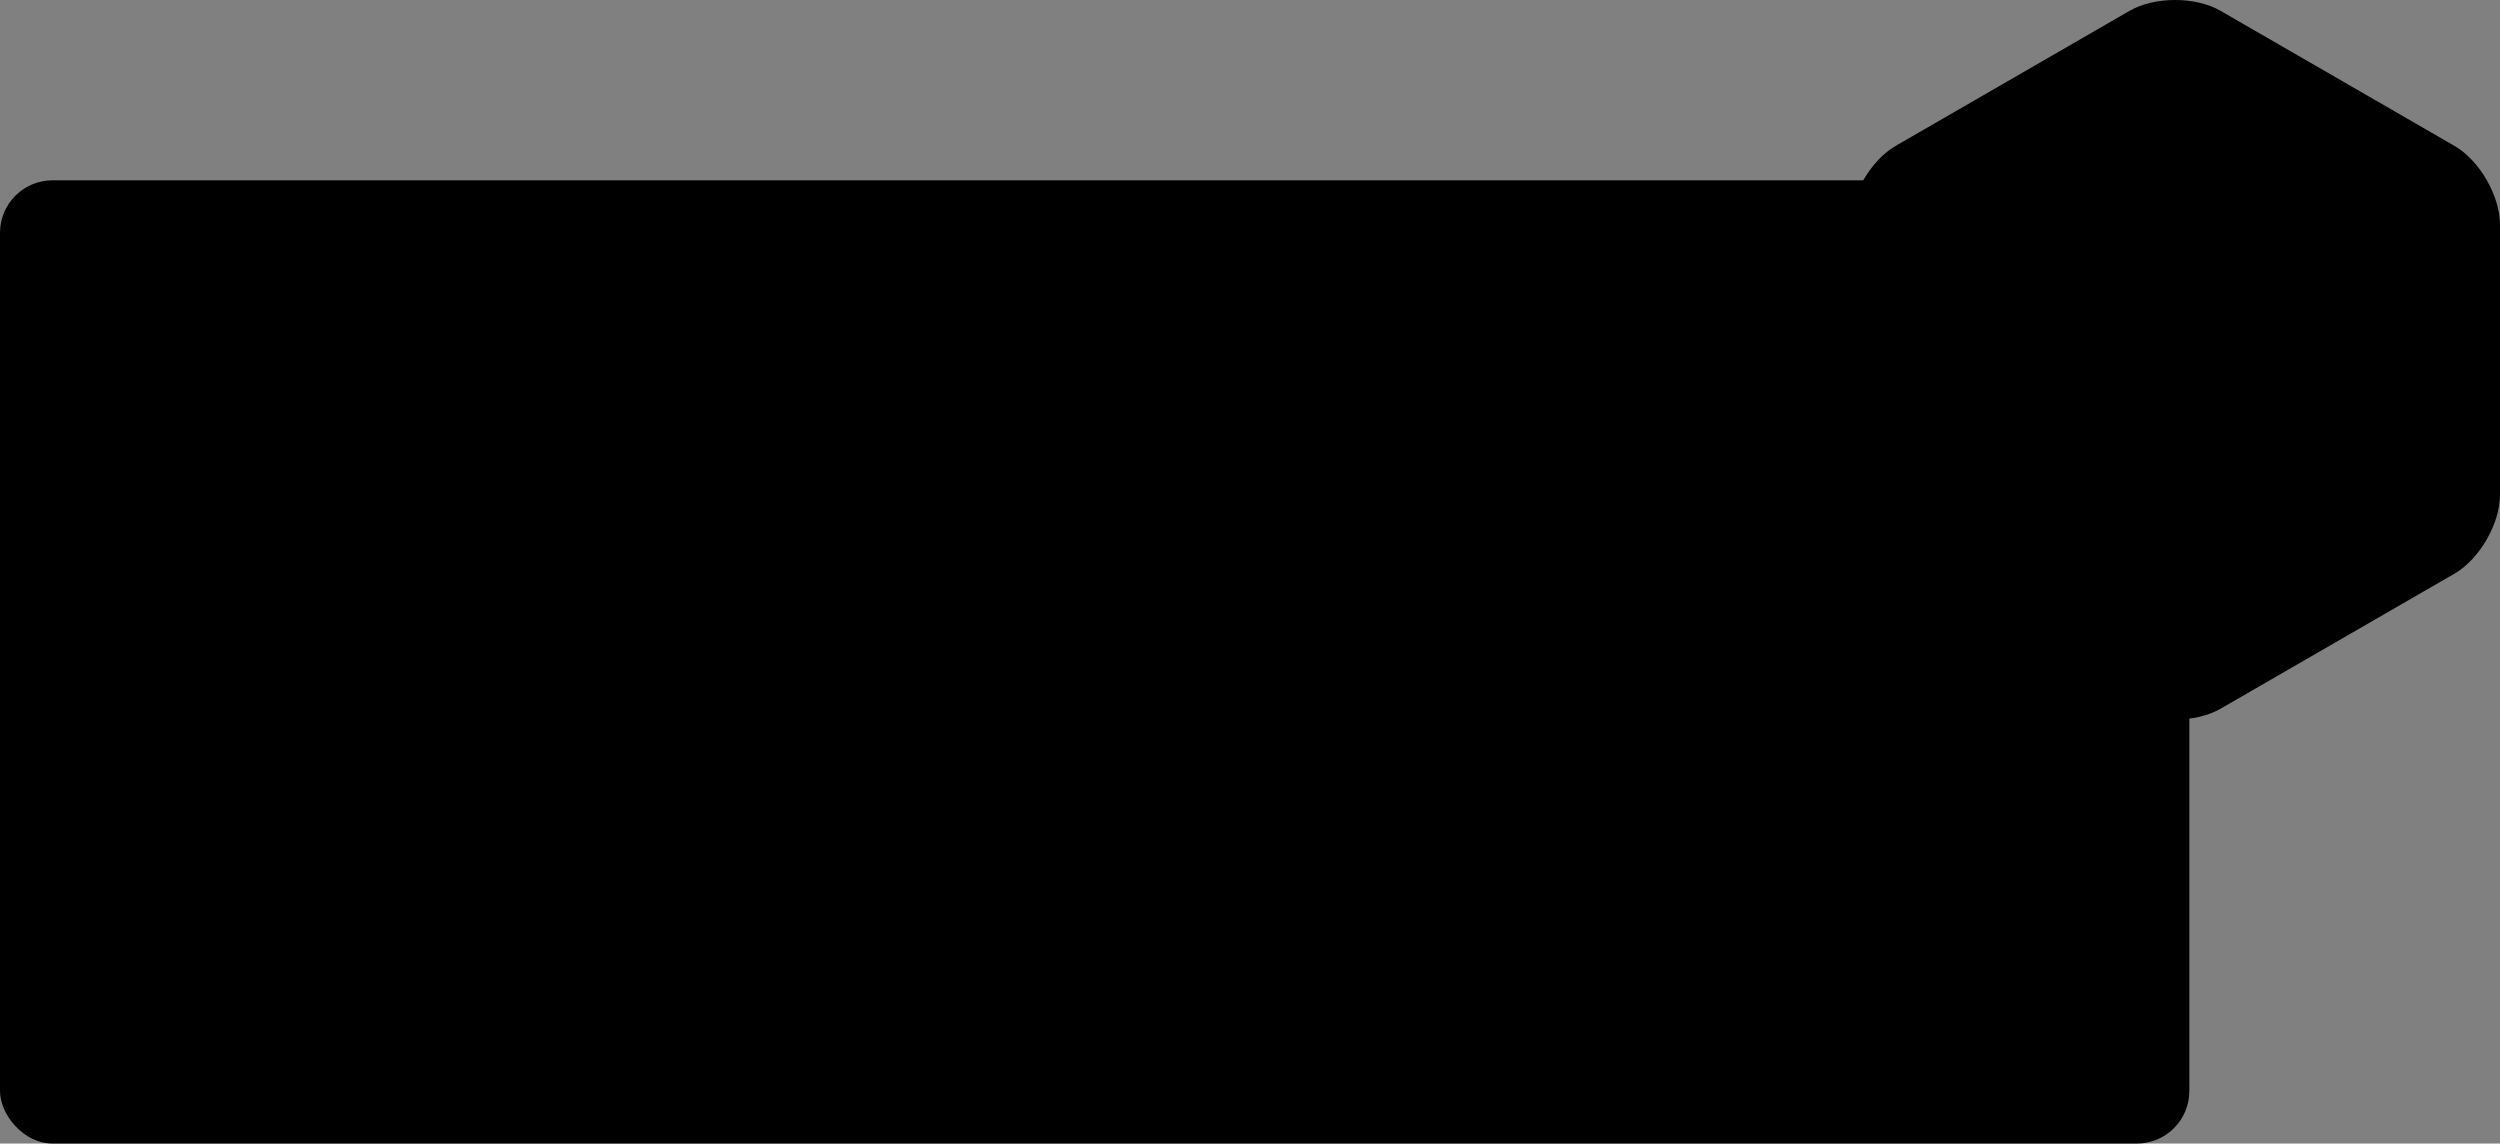 <?xml version="1.0" encoding="UTF-8"?>
<svg id="Layer_2" xmlns="http://www.w3.org/2000/svg" viewBox="0 0 570.947 261.164">
  <rect x="0" y="0" width="570.947" height="261.164" fill="#808080" stroke="none"/>
  <g id="Right">
    <g id="hex-inner">
      <polygon  fill="white" points="496.738 17.02 440.322 49.592 440.322 114.736 496.738 147.308 553.154 114.736 553.154 49.592 496.738 17.02"/>
    </g>
    <g id="body">
      <rect  fill="black" x="0" y="41.181" width="500" height="219.983" rx="12" ry="12"/>
    </g>
    <g id="hex-outer">
      <path  fill="black" d="M486.345,2.475c5.716-3.3,15.069-3.3,20.785,0l53.424,30.845c5.716,3.3,10.392,11.4,10.392,18v61.689c0,6.6-4.677,14.7-10.392,18l-53.424,30.845c-5.716,3.3-15.069,3.3-20.785,0l-53.424-30.845c-5.716-3.3-10.392-11.4-10.392-18v-61.689c0-6.6,4.677-14.7,10.392-18l53.424-30.845Z"/>
    </g>
  </g>
</svg>